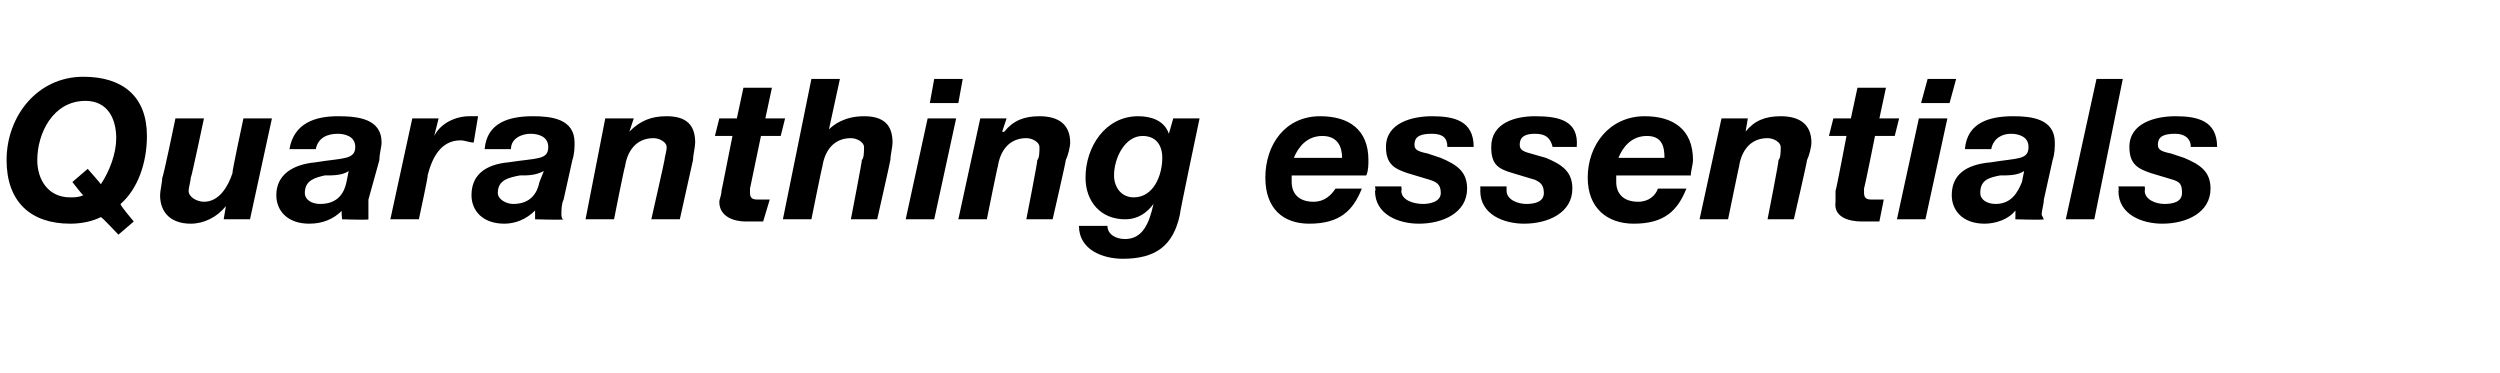 <?xml version="1.0" standalone="no"?>
<!DOCTYPE svg PUBLIC "-//W3C//DTD SVG 1.1//EN" "http://www.w3.org/Graphics/SVG/1.1/DTD/svg11.dtd">
<svg xmlns="http://www.w3.org/2000/svg" version="1.1" width="114px" height="17px" viewBox="0 -3 114 17" style="top:-3px">
  <desc>Quaranthing essentials</desc>
  <defs/>
  <g id="Polygon31877">
    <path d="M 4 4.7 C 4 4.7 4.58 5.36 4.6 5.4 C 5 4.8 5.3 4 5.3 3.3 C 5.3 2.4 4.9 1.6 3.9 1.6 C 2.4 1.6 1.7 3.1 1.7 4.3 C 1.7 5.2 2.2 6 3.2 6 C 3.4 6 3.6 6 3.8 5.9 C 3.76 5.9 3.3 5.3 3.3 5.3 L 4 4.7 Z M 5.4 7.7 C 5.4 7.7 4.63 6.88 4.6 6.9 C 4.2 7.1 3.7 7.2 3.2 7.2 C 1.4 7.2 0.3 6.2 0.3 4.3 C 0.3 2.3 1.7 0.5 3.8 0.5 C 5.6 0.5 6.7 1.4 6.7 3.2 C 6.7 4.4 6.3 5.6 5.5 6.3 C 5.45 6.34 6.1 7.1 6.1 7.1 L 5.4 7.7 Z M 11.4 7 L 10.2 7 L 10.3 6.4 C 10.3 6.4 10.3 6.39 10.3 6.4 C 9.9 6.9 9.3 7.2 8.7 7.2 C 7.8 7.2 7.3 6.7 7.3 5.9 C 7.3 5.7 7.4 5.3 7.4 5.1 C 7.44 5.11 8 2.4 8 2.4 L 9.3 2.4 C 9.3 2.4 8.73 5.11 8.7 5.1 C 8.7 5.2 8.6 5.6 8.6 5.7 C 8.6 6 9 6.2 9.3 6.2 C 10 6.2 10.4 5.5 10.6 4.9 C 10.57 4.86 11.1 2.4 11.1 2.4 L 12.4 2.4 L 11.4 7 Z M 15.9 4.8 C 15.6 5 15.2 5 14.8 5 C 14.4 5.1 13.9 5.2 13.9 5.8 C 13.9 6.1 14.2 6.3 14.6 6.3 C 15.4 6.3 15.7 5.8 15.8 5.3 C 15.8 5.3 15.9 4.8 15.9 4.8 Z M 13.2 3.8 C 13.4 2.6 14.4 2.3 15.4 2.3 C 16.3 2.3 17.4 2.4 17.4 3.5 C 17.4 3.7 17.3 4 17.3 4.3 C 17.3 4.3 16.8 6.1 16.8 6.1 C 16.8 6.3 16.8 6.6 16.8 6.8 C 16.8 6.8 16.8 7 16.8 7 C 16.83 7.04 15.6 7 15.6 7 C 15.6 7 15.55 6.58 15.6 6.6 C 15.2 7 14.7 7.2 14.1 7.2 C 13.1 7.2 12.6 6.6 12.6 5.9 C 12.6 5 13.3 4.5 14.4 4.4 C 15.6 4.2 16.2 4.3 16.2 3.7 C 16.2 3.2 15.7 3.1 15.4 3.1 C 14.9 3.1 14.5 3.3 14.4 3.8 C 14.4 3.8 13.2 3.8 13.2 3.8 Z M 18.8 2.4 L 20 2.4 L 19.8 3.2 C 19.8 3.2 19.84 3.24 19.8 3.2 C 20.1 2.6 20.8 2.3 21.4 2.3 C 21.6 2.3 21.7 2.3 21.8 2.3 C 21.8 2.3 21.6 3.5 21.6 3.5 C 21.4 3.5 21.2 3.4 21 3.4 C 20.1 3.4 19.7 4.2 19.5 5 C 19.54 4.98 19.1 7 19.1 7 L 17.8 7 L 18.8 2.4 Z M 24.8 4.8 C 24.4 5 24.1 5 23.7 5 C 23.2 5.1 22.7 5.2 22.7 5.8 C 22.7 6.1 23.1 6.3 23.4 6.3 C 24.2 6.3 24.5 5.8 24.6 5.3 C 24.6 5.3 24.8 4.8 24.8 4.8 Z M 22.1 3.8 C 22.2 2.6 23.2 2.3 24.3 2.3 C 25.1 2.3 26.2 2.4 26.2 3.5 C 26.2 3.7 26.2 4 26.1 4.3 C 26.1 4.3 25.7 6.1 25.7 6.1 C 25.6 6.3 25.6 6.6 25.6 6.8 C 25.6 6.8 25.6 7 25.7 7 C 25.68 7.04 24.4 7 24.4 7 C 24.4 7 24.4 6.58 24.4 6.6 C 24 7 23.5 7.2 23 7.2 C 22 7.2 21.5 6.6 21.5 5.9 C 21.5 5 22.1 4.5 23.2 4.4 C 24.5 4.2 25 4.3 25 3.7 C 25 3.2 24.5 3.1 24.2 3.1 C 23.8 3.1 23.3 3.3 23.3 3.8 C 23.3 3.8 22.1 3.8 22.1 3.8 Z M 27.6 2.4 L 28.9 2.4 L 28.7 3 C 28.7 3 28.75 3.03 28.7 3 C 29.2 2.5 29.7 2.3 30.4 2.3 C 31.3 2.3 31.7 2.7 31.7 3.5 C 31.7 3.7 31.6 4.1 31.6 4.3 C 31.6 4.31 31 7 31 7 L 29.7 7 C 29.7 7 30.31 4.31 30.3 4.3 C 30.3 4.2 30.4 3.9 30.4 3.7 C 30.4 3.5 30.1 3.3 29.8 3.3 C 29 3.3 28.6 3.9 28.5 4.6 C 28.48 4.56 28 7 28 7 L 26.7 7 L 27.6 2.4 Z M 34.9 2.4 L 35.8 2.4 L 35.6 3.2 L 34.7 3.2 C 34.7 3.2 34.21 5.55 34.2 5.6 C 34.2 5.7 34.2 5.7 34.2 5.8 C 34.2 6.1 34.4 6.1 34.6 6.1 C 34.8 6.1 34.9 6.1 35.1 6.1 C 35.1 6.1 34.8 7.1 34.8 7.1 C 34.6 7.1 34.3 7.1 34 7.1 C 33.5 7.1 32.8 6.9 32.8 6.2 C 32.8 6.1 32.9 5.9 32.9 5.7 C 32.9 5.73 33.4 3.2 33.4 3.2 L 32.6 3.2 L 32.8 2.4 L 33.6 2.4 L 33.9 1 L 35.2 1 L 34.9 2.4 Z M 37 0.6 L 38.3 0.6 L 37.8 2.9 C 37.8 2.9 37.85 2.92 37.8 2.9 C 38 2.7 38.5 2.3 39.4 2.3 C 40.3 2.3 40.7 2.7 40.7 3.5 C 40.7 3.7 40.6 4.1 40.6 4.3 C 40.61 4.31 40 7 40 7 L 38.8 7 C 38.8 7 39.32 4.31 39.3 4.3 C 39.4 4.2 39.4 3.9 39.4 3.7 C 39.4 3.5 39.1 3.3 38.8 3.3 C 38 3.3 37.6 3.9 37.5 4.6 C 37.49 4.56 37 7 37 7 L 35.7 7 L 37 0.6 Z M 42.3 2.4 L 43.6 2.4 L 42.6 7 L 41.3 7 L 42.3 2.4 Z M 43.7 1.7 L 42.4 1.7 L 42.6 0.6 L 43.9 0.6 L 43.7 1.7 Z M 44.7 2.4 L 45.9 2.4 L 45.7 3 C 45.7 3 45.76 3.03 45.8 3 C 46.2 2.5 46.7 2.3 47.4 2.3 C 48.3 2.3 48.8 2.7 48.8 3.5 C 48.8 3.7 48.7 4.1 48.6 4.3 C 48.62 4.31 48 7 48 7 L 46.8 7 C 46.8 7 47.33 4.31 47.3 4.3 C 47.4 4.2 47.4 3.9 47.4 3.7 C 47.4 3.5 47.1 3.3 46.8 3.3 C 46 3.3 45.6 3.9 45.5 4.6 C 45.49 4.56 45 7 45 7 L 43.7 7 L 44.7 2.4 Z M 50.8 5 C 50.8 5.5 51.1 6 51.7 6 C 52.6 6 53 5 53 4.2 C 53 3.6 52.7 3.2 52.1 3.2 C 51.3 3.2 50.8 4.2 50.8 5 Z M 53.8 6.8 C 53.5 8.2 52.7 8.8 51.2 8.8 C 50.3 8.8 49.2 8.4 49.2 7.3 C 49.2 7.3 50.5 7.3 50.5 7.3 C 50.5 7.7 50.9 7.9 51.3 7.9 C 52.1 7.9 52.4 7.2 52.6 6.3 C 52.6 6.3 52.6 6.3 52.6 6.3 C 52.3 6.7 51.9 7 51.3 7 C 50.2 7 49.5 6.2 49.5 5.1 C 49.5 3.7 50.4 2.3 51.9 2.3 C 52.5 2.3 53.1 2.5 53.3 3.1 C 53.31 3.1 53.3 3.1 53.3 3.1 L 53.5 2.4 L 54.7 2.4 C 54.7 2.4 53.77 6.8 53.8 6.8 Z M 58.9 5 C 58.9 5.1 58.9 5.2 58.9 5.3 C 58.9 5.8 59.2 6.2 59.9 6.2 C 60.4 6.2 60.7 5.9 60.9 5.6 C 60.9 5.6 62.1 5.6 62.1 5.6 C 61.7 6.6 61.1 7.2 59.7 7.2 C 58.5 7.2 57.7 6.5 57.7 5.1 C 57.7 3.6 58.6 2.3 60.2 2.3 C 61.5 2.3 62.4 2.9 62.4 4.3 C 62.4 4.5 62.4 4.8 62.3 5 C 62.3 5 58.9 5 58.9 5 Z M 61.2 4.2 C 61.2 3.7 61 3.2 60.3 3.2 C 59.6 3.2 59.2 3.7 59 4.2 C 59 4.2 61.2 4.2 61.2 4.2 Z M 66 3.7 C 66 3.3 65.8 3.1 65.3 3.1 C 64.8 3.1 64.5 3.2 64.5 3.6 C 64.5 3.8 64.6 3.9 65.1 4 C 65.1 4 65.7 4.2 65.7 4.2 C 66.4 4.5 66.9 4.8 66.9 5.6 C 66.9 6.7 65.8 7.2 64.7 7.2 C 63.8 7.2 62.7 6.8 62.7 5.7 C 62.75 5.72 62.7 5.5 62.7 5.5 L 63.9 5.5 C 63.9 5.5 63.93 5.68 63.9 5.7 C 63.9 6.1 64.4 6.3 64.9 6.3 C 65.2 6.3 65.7 6.2 65.7 5.8 C 65.7 5.4 65.5 5.3 65.2 5.2 C 65.2 5.2 64.2 4.9 64.2 4.9 C 63.6 4.7 63.2 4.5 63.2 3.7 C 63.2 2.6 64.4 2.3 65.3 2.3 C 66.3 2.3 67.2 2.5 67.2 3.7 C 67.2 3.7 66 3.7 66 3.7 Z M 70.8 3.7 C 70.7 3.3 70.5 3.1 70 3.1 C 69.6 3.1 69.3 3.2 69.3 3.6 C 69.3 3.8 69.4 3.9 69.8 4 C 69.8 4 70.5 4.2 70.5 4.2 C 71.2 4.5 71.7 4.8 71.7 5.6 C 71.7 6.7 70.6 7.2 69.5 7.2 C 68.6 7.2 67.5 6.8 67.5 5.7 C 67.51 5.72 67.5 5.5 67.5 5.5 L 68.7 5.5 C 68.7 5.5 68.7 5.68 68.7 5.7 C 68.7 6.1 69.2 6.3 69.6 6.3 C 70 6.3 70.4 6.2 70.4 5.8 C 70.4 5.4 70.2 5.3 70 5.2 C 70 5.2 69 4.9 69 4.9 C 68.3 4.7 68 4.5 68 3.7 C 68 2.6 69.1 2.3 70 2.3 C 71.1 2.3 72 2.5 71.9 3.7 C 71.9 3.7 70.8 3.7 70.8 3.7 Z M 73.7 5 C 73.7 5.1 73.7 5.2 73.7 5.3 C 73.7 5.8 74 6.2 74.7 6.2 C 75.2 6.2 75.5 5.9 75.6 5.6 C 75.6 5.6 76.9 5.6 76.9 5.6 C 76.5 6.6 75.9 7.2 74.5 7.2 C 73.3 7.2 72.4 6.5 72.4 5.1 C 72.4 3.6 73.4 2.3 75 2.3 C 76.3 2.3 77.2 2.9 77.2 4.3 C 77.2 4.5 77.1 4.8 77.1 5 C 77.1 5 73.7 5 73.7 5 Z M 75.9 4.2 C 75.9 3.7 75.8 3.2 75.1 3.2 C 74.4 3.2 74 3.7 73.8 4.2 C 73.8 4.2 75.9 4.2 75.9 4.2 Z M 78.5 2.4 L 79.7 2.4 L 79.6 3 C 79.6 3 79.57 3.03 79.6 3 C 80 2.5 80.5 2.3 81.2 2.3 C 82.1 2.3 82.6 2.7 82.6 3.5 C 82.6 3.7 82.5 4.1 82.4 4.3 C 82.42 4.31 81.8 7 81.8 7 L 80.6 7 C 80.6 7 81.13 4.31 81.1 4.3 C 81.2 4.2 81.2 3.9 81.2 3.7 C 81.2 3.5 80.9 3.3 80.6 3.3 C 79.8 3.3 79.4 3.9 79.3 4.6 C 79.3 4.56 78.8 7 78.8 7 L 77.5 7 L 78.5 2.4 Z M 85.7 2.4 L 86.6 2.4 L 86.4 3.2 L 85.5 3.2 C 85.5 3.2 85.03 5.55 85 5.6 C 85 5.7 85 5.7 85 5.8 C 85 6.1 85.2 6.1 85.4 6.1 C 85.6 6.1 85.7 6.1 85.9 6.1 C 85.9 6.1 85.7 7.1 85.7 7.1 C 85.4 7.1 85.1 7.1 84.9 7.1 C 84.3 7.1 83.6 6.9 83.7 6.2 C 83.7 6.1 83.7 5.9 83.7 5.7 C 83.72 5.73 84.2 3.2 84.2 3.2 L 83.4 3.2 L 83.6 2.4 L 84.4 2.4 L 84.7 1 L 86 1 L 85.7 2.4 Z M 87.5 2.4 L 88.8 2.4 L 87.8 7 L 86.5 7 L 87.5 2.4 Z M 88.9 1.7 L 87.6 1.7 L 87.9 0.6 L 89.2 0.6 L 88.9 1.7 Z M 92.3 4.8 C 92 5 91.6 5 91.2 5 C 90.7 5.1 90.3 5.2 90.3 5.8 C 90.3 6.1 90.6 6.3 91 6.3 C 91.7 6.3 92 5.8 92.2 5.3 C 92.2 5.3 92.3 4.8 92.3 4.8 Z M 89.6 3.8 C 89.7 2.6 90.7 2.3 91.8 2.3 C 92.6 2.3 93.7 2.4 93.7 3.5 C 93.7 3.7 93.7 4 93.6 4.3 C 93.6 4.3 93.2 6.1 93.2 6.1 C 93.2 6.3 93.1 6.6 93.1 6.8 C 93.1 6.8 93.2 7 93.2 7 C 93.18 7.04 91.9 7 91.9 7 C 91.9 7 91.91 6.58 91.9 6.6 C 91.6 7 91 7.2 90.5 7.2 C 89.5 7.2 89 6.6 89 5.9 C 89 5 89.6 4.5 90.8 4.4 C 92 4.2 92.5 4.3 92.5 3.7 C 92.5 3.2 92 3.1 91.7 3.1 C 91.3 3.1 90.9 3.3 90.8 3.8 C 90.8 3.8 89.6 3.8 89.6 3.8 Z M 95.6 0.6 L 96.8 0.6 L 95.5 7 L 94.2 7 L 95.6 0.6 Z M 99.9 3.7 C 99.9 3.3 99.6 3.1 99.2 3.1 C 98.7 3.1 98.4 3.2 98.4 3.6 C 98.4 3.8 98.5 3.9 99 4 C 99 4 99.6 4.2 99.6 4.2 C 100.3 4.5 100.8 4.8 100.8 5.6 C 100.8 6.7 99.7 7.2 98.6 7.2 C 97.7 7.2 96.6 6.8 96.6 5.7 C 96.63 5.72 96.6 5.5 96.6 5.5 L 97.8 5.5 C 97.8 5.5 97.82 5.68 97.8 5.7 C 97.8 6.1 98.3 6.3 98.7 6.3 C 99.1 6.3 99.5 6.2 99.5 5.8 C 99.5 5.4 99.4 5.3 99.1 5.2 C 99.1 5.2 98.1 4.9 98.1 4.9 C 97.5 4.7 97.1 4.5 97.1 3.7 C 97.1 2.6 98.3 2.3 99.2 2.3 C 100.2 2.3 101.1 2.5 101.1 3.7 C 101.1 3.7 99.9 3.7 99.9 3.7 Z " stroke="none" fill="#000"/>
  </g>
</svg>